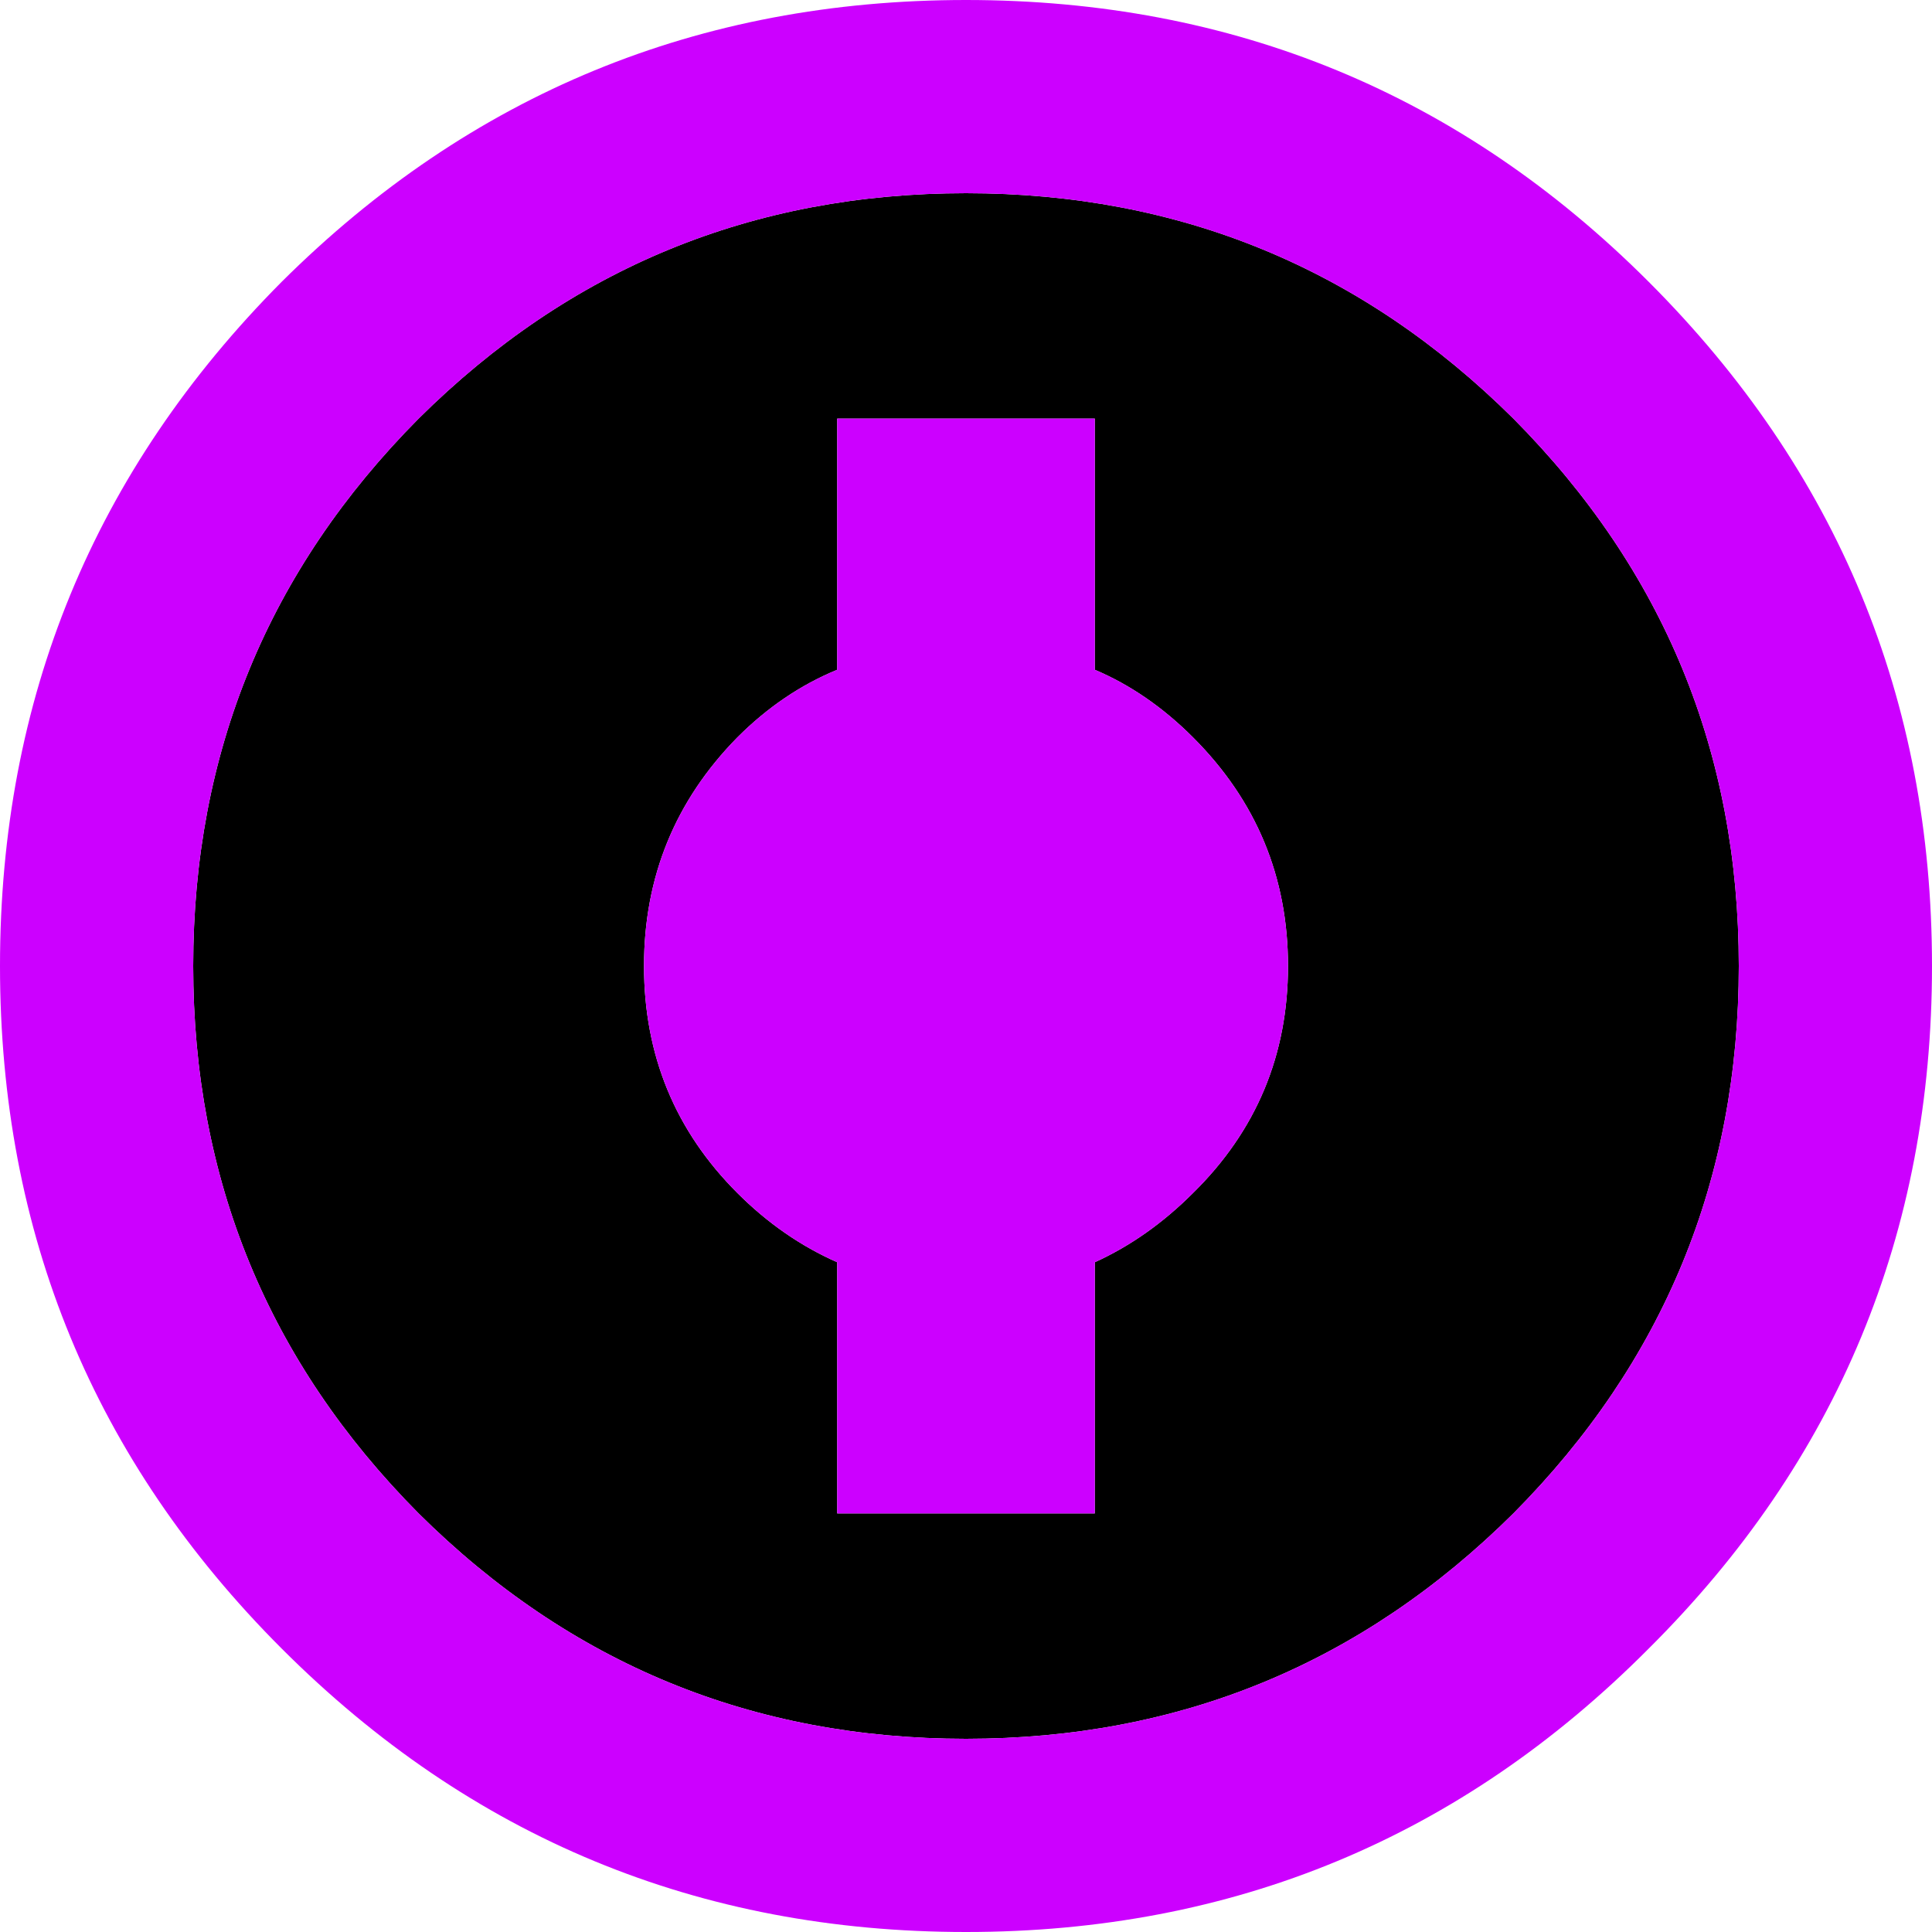 <?xml version="1.0" encoding="UTF-8" standalone="no"?>
<svg xmlns:ffdec="https://www.free-decompiler.com/flash" xmlns:xlink="http://www.w3.org/1999/xlink" ffdec:objectType="shape" height="60.0px" width="60.0px" xmlns="http://www.w3.org/2000/svg">
  <g transform="matrix(1.0, 0.0, 0.0, 1.0, 30.0, 30.0)">
    <path d="M17.0 -17.0 Q24.0 -9.95 24.0 0.0 24.0 9.95 17.0 17.0 9.95 24.0 0.0 24.0 -9.95 24.0 -17.0 17.0 -24.0 9.95 -24.0 0.0 -24.0 -9.95 -17.0 -17.0 -9.95 -24.0 0.0 -24.0 9.95 -24.0 17.0 -17.0 M4.0 -9.2 L4.0 -17.0 -4.0 -17.0 -4.0 -9.2 Q-5.7 -8.5 -7.1 -7.1 -10.0 -4.15 -10.0 0.0 -10.0 4.15 -7.1 7.05 -5.7 8.45 -4.0 9.2 L-4.0 17.0 4.0 17.0 4.0 9.2 Q5.65 8.45 7.05 7.05 10.0 4.15 10.0 0.0 10.0 -4.15 7.05 -7.1 5.65 -8.5 4.0 -9.2" fill="#000000" fill-rule="evenodd" stroke="none"/>
    <path d="M21.2 -21.25 Q30.0 -12.45 30.0 0.0 30.0 12.45 21.2 21.2 12.45 30.0 0.0 30.0 -12.45 30.0 -21.25 21.2 -30.0 12.45 -30.0 0.0 -30.0 -12.45 -21.25 -21.25 -12.45 -30.0 0.0 -30.0 12.45 -30.0 21.2 -21.25 M17.0 -17.0 Q9.95 -24.0 0.0 -24.0 -9.95 -24.0 -17.0 -17.0 -24.0 -9.95 -24.0 0.0 -24.0 9.95 -17.0 17.0 -9.95 24.0 0.0 24.0 9.95 24.0 17.0 17.0 24.0 9.95 24.0 0.0 24.0 -9.95 17.0 -17.0 M4.0 -9.2 Q5.65 -8.5 7.05 -7.1 10.0 -4.15 10.0 0.0 10.0 4.15 7.05 7.05 5.65 8.45 4.0 9.2 L4.0 17.0 -4.0 17.0 -4.0 9.2 Q-5.7 8.45 -7.1 7.05 -10.0 4.15 -10.0 0.0 -10.0 -4.15 -7.1 -7.1 -5.7 -8.5 -4.0 -9.2 L-4.0 -17.0 4.0 -17.0 4.0 -9.2" fill="#cc00ff" fill-rule="evenodd" stroke="none"/>
  </g>
</svg>
